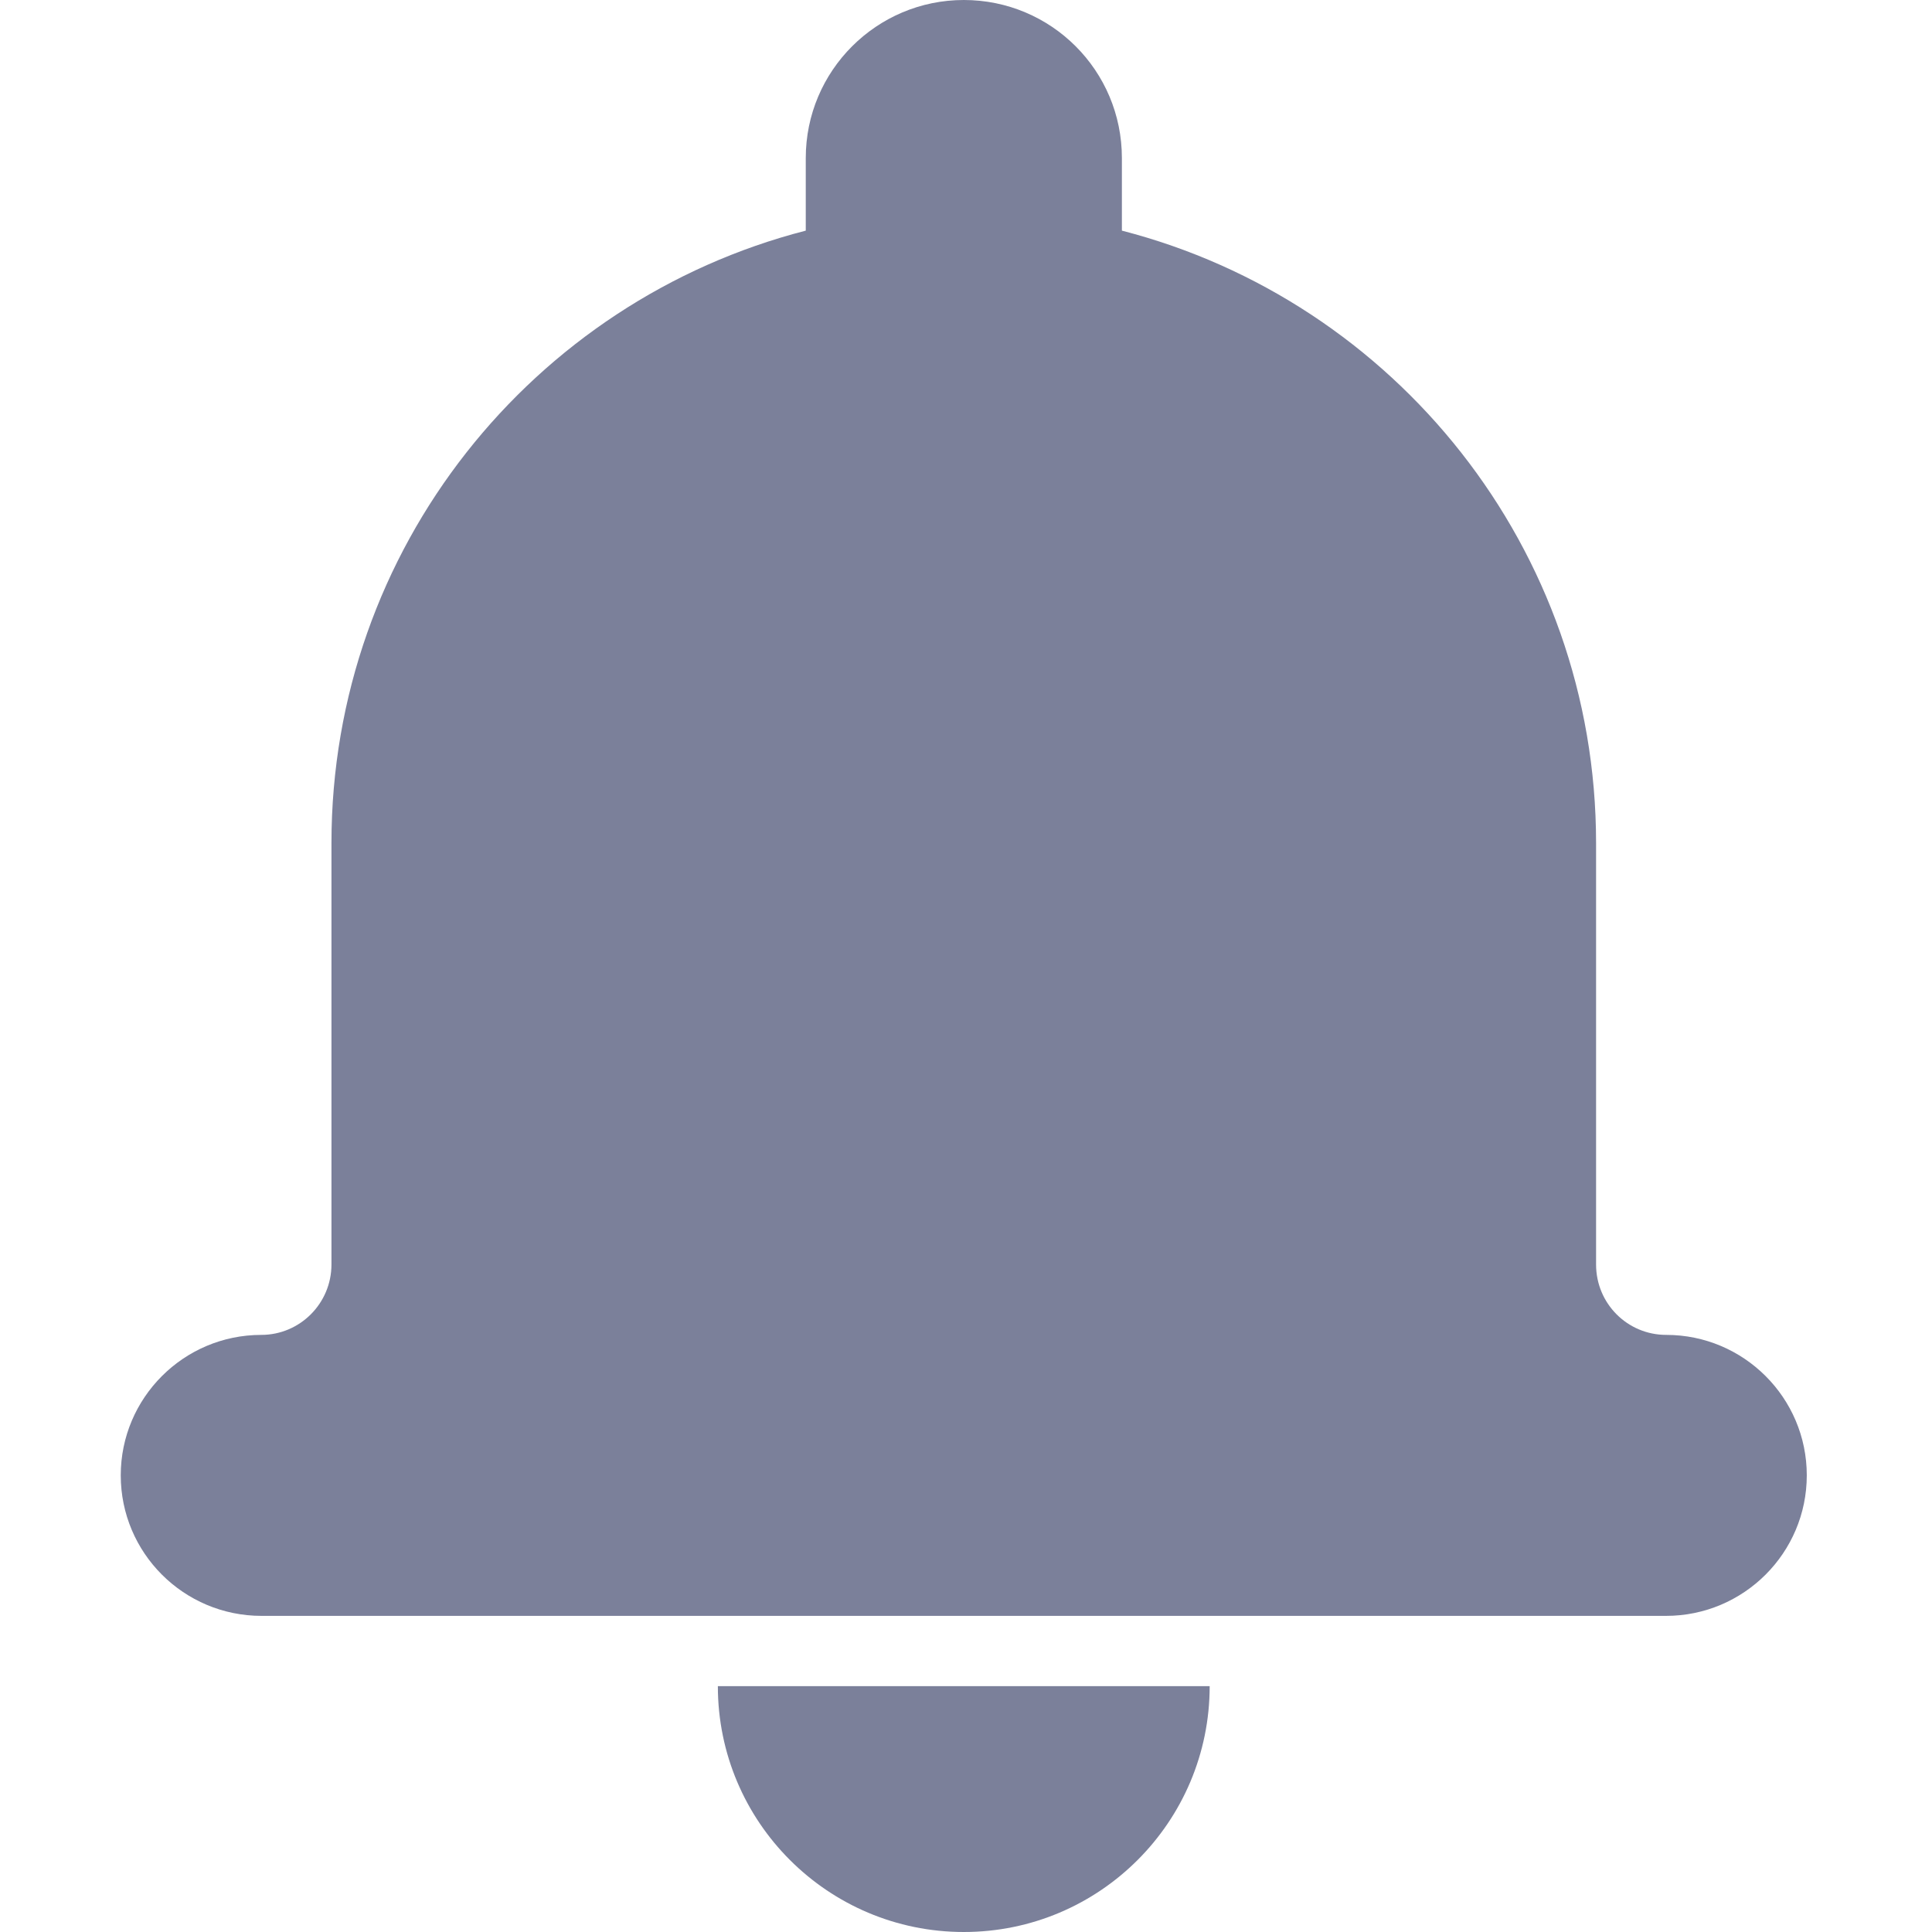 <svg width="16" height="16" viewBox="0 0 16 16" fill="none" xmlns="http://www.w3.org/2000/svg">
	<path fill-rule="evenodd" clip-rule="evenodd" d="M6.673 1.91C4.414 2.491 2.745 4.541 2.745 6.982V10.472C2.745 10.794 2.484 11.055 2.164 11.055C1.521 11.055 1 11.577 1 12.218C1 12.861 1.522 13.382 2.166 13.382H13.797C14.441 13.382 14.963 12.86 14.963 12.218C14.963 11.575 14.44 11.055 13.799 11.055C13.478 11.055 13.218 10.796 13.218 10.472V6.982C13.218 4.542 11.55 2.492 9.291 1.91V1.309C9.291 0.584 8.705 0 7.982 0C7.26 0 6.673 0.586 6.673 1.309L6.673 1.91ZM5.945 13.964H10.018C10.018 15.088 9.106 16 7.982 16C6.857 16 5.945 15.088 5.945 13.964H5.945Z" fill="#7B809A"/>
</svg>
